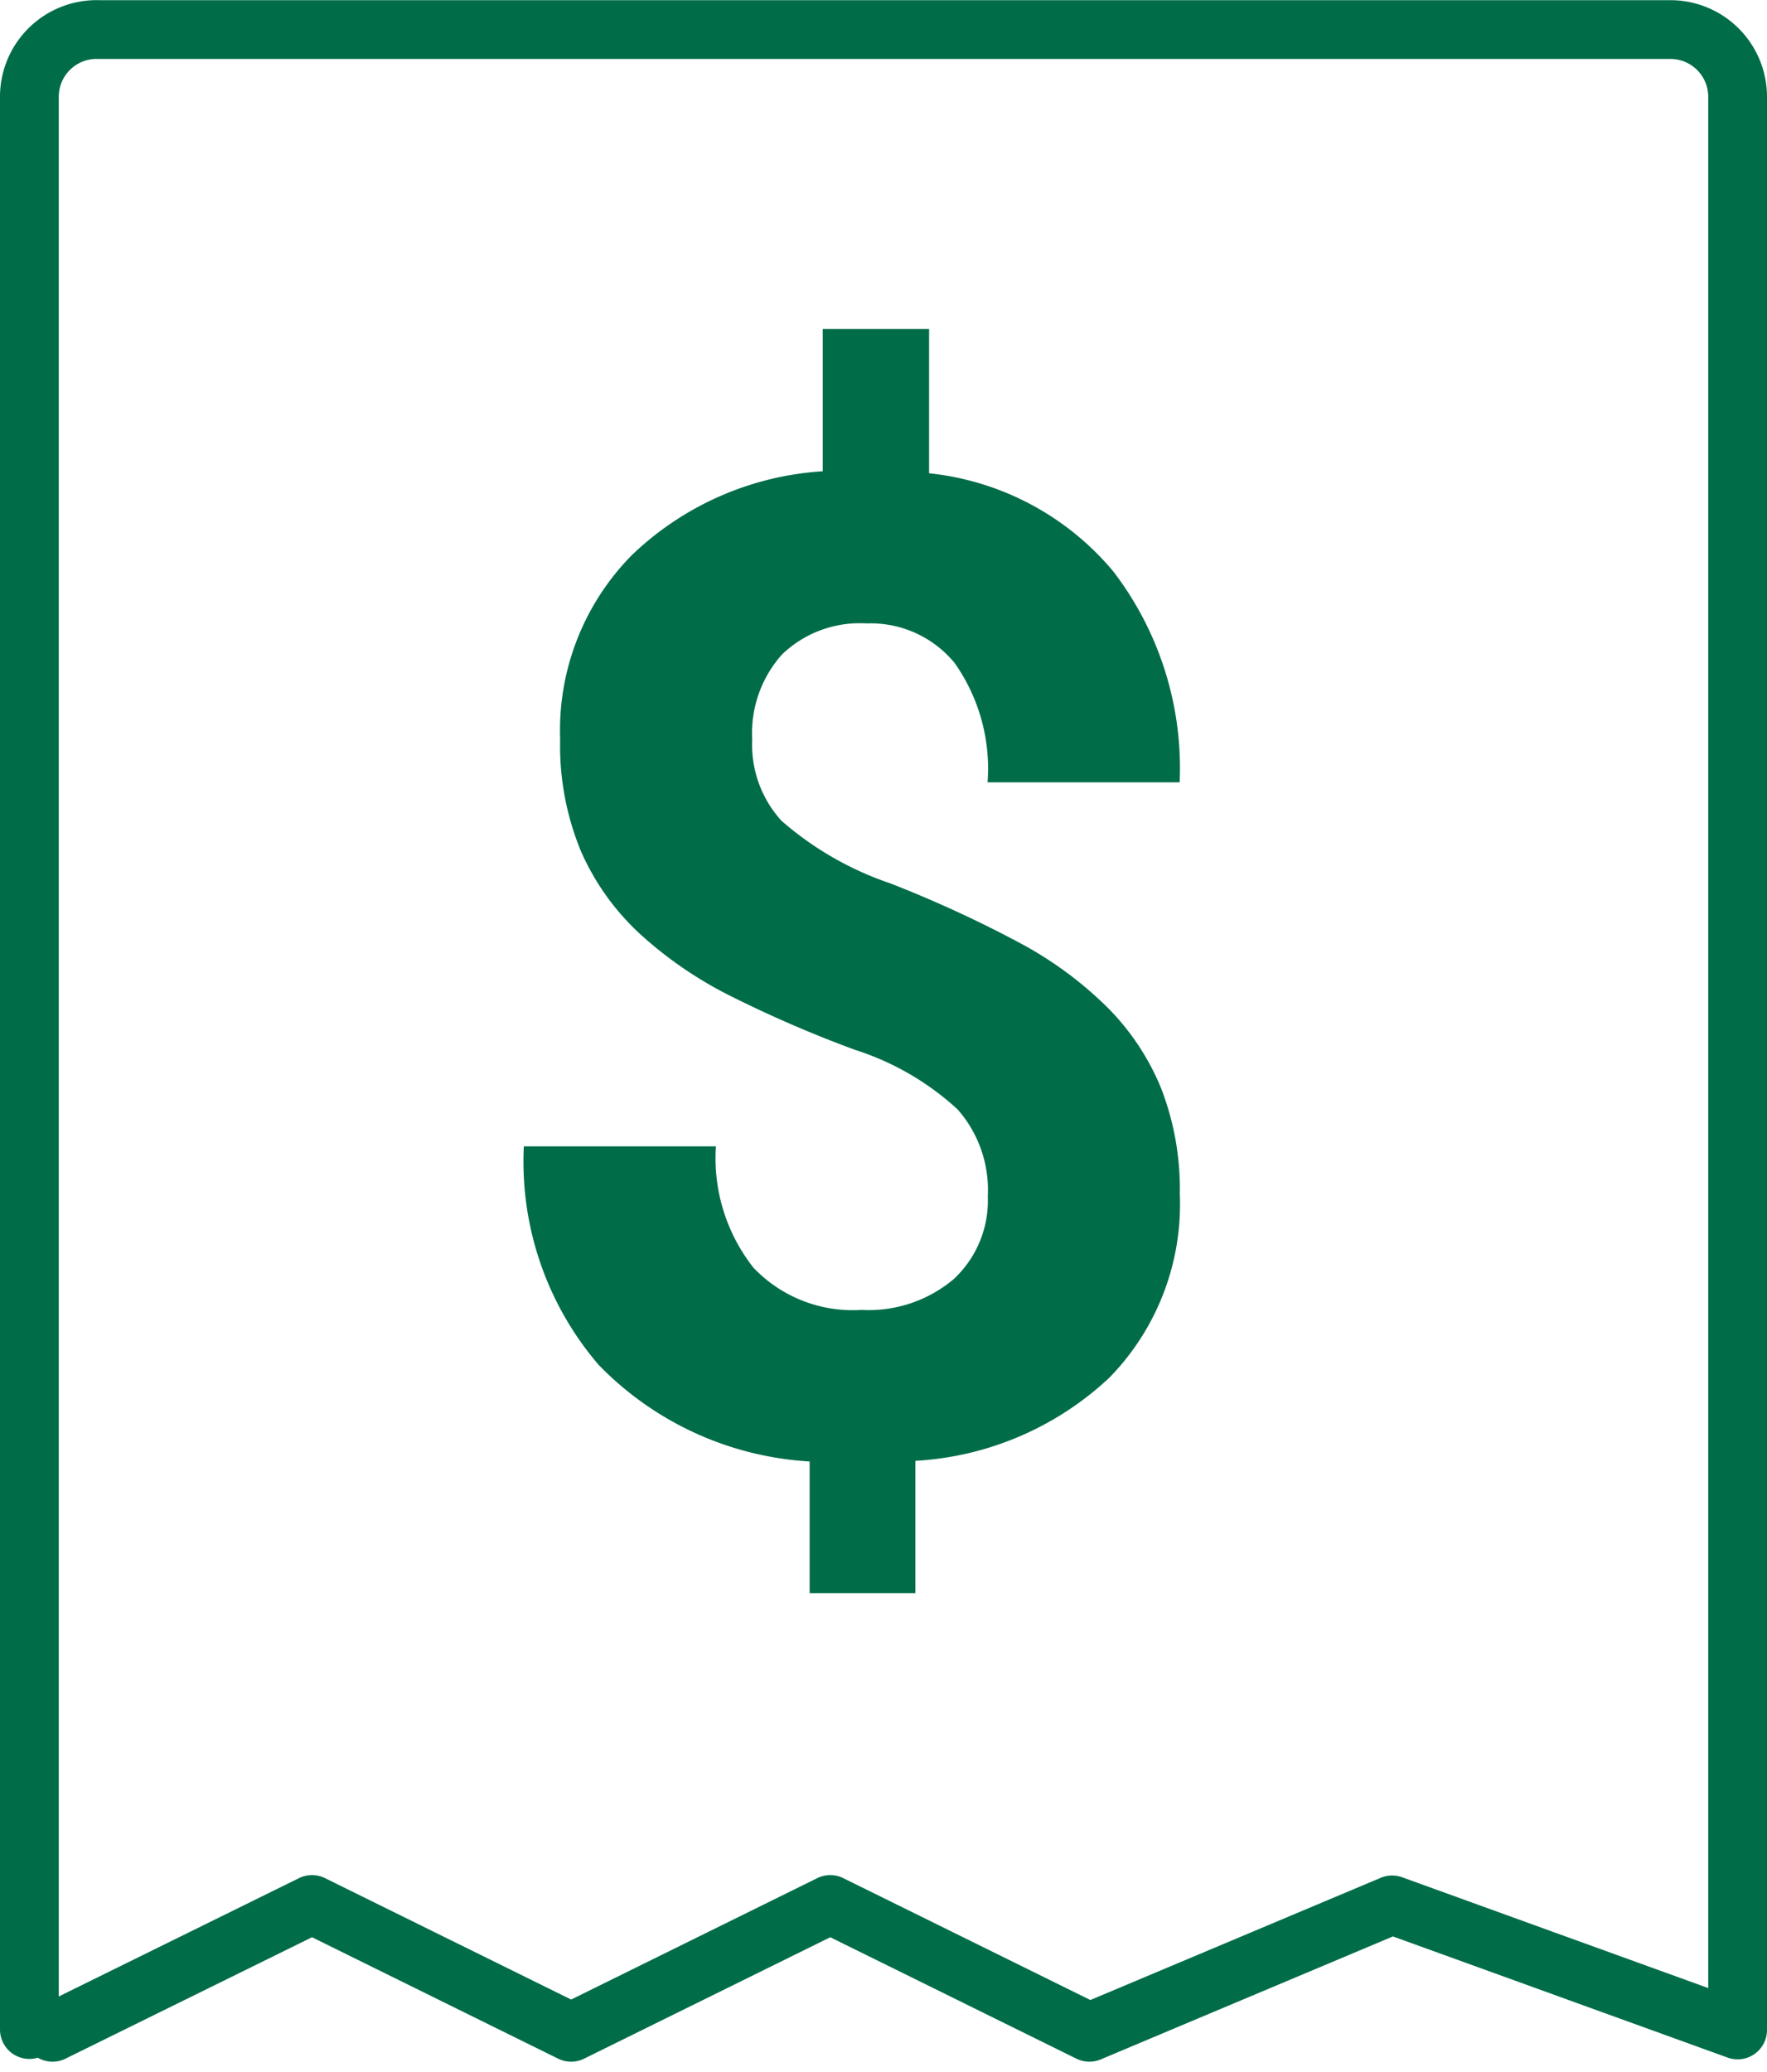 <svg xmlns="http://www.w3.org/2000/svg" width="30.072" height="35.251" viewBox="0 0 30.072 35.251">
  <g id="Group_1234" data-name="Group 1234" transform="translate(-665.428 -292.518)">
    <g id="Group_77" data-name="Group 77" transform="translate(1164.915 -72.534)">
      <path id="Path_102" data-name="Path 102" d="M74.16,929.393V896.5a1.144,1.144,0,0,1,1.185-1.138h26.737a1.144,1.144,0,0,1,1.15,1.138v32.9l-5.88-2.128L92.2,929.44l-4.41-2.175-4.41,2.175-4.41-2.175-4.416,2.175" transform="translate(-573.147 -529.807)" fill="none" stroke="#006d48" stroke-linecap="round" stroke-linejoin="round" stroke-width="1"/>
      <path id="Path_103" data-name="Path 103" d="M744.037,1530.88a2.071,2.071,0,0,0-.515-1.477,4.681,4.681,0,0,0-1.747-1.013,20.646,20.646,0,0,1-2.127-.921,6.784,6.784,0,0,1-1.533-1.053,4.227,4.227,0,0,1-1-1.4,4.694,4.694,0,0,1-.356-1.912,4.243,4.243,0,0,1,1.222-3.133,5.155,5.155,0,0,1,3.247-1.425v-2.421h1.81v2.455a4.722,4.722,0,0,1,3.133,1.668,5.5,5.5,0,0,1,1.131,3.591h-3.269a3.117,3.117,0,0,0-.56-2.03,1.848,1.848,0,0,0-1.5-.674,1.908,1.908,0,0,0-1.436.526,2.006,2.006,0,0,0-.509,1.454,1.913,1.913,0,0,0,.5,1.38,5.486,5.486,0,0,0,1.85,1.063,20.467,20.467,0,0,1,2.223,1.024,6.412,6.412,0,0,1,1.471,1.086,4.2,4.2,0,0,1,.916,1.38,4.751,4.751,0,0,1,.317,1.8,4.222,4.222,0,0,1-1.2,3.122,5.256,5.256,0,0,1-3.3,1.414v2.251h-1.8v-2.24a5.443,5.443,0,0,1-3.592-1.645,5.309,5.309,0,0,1-1.272-3.717h3.269a3.009,3.009,0,0,0,.639,2.065,2.332,2.332,0,0,0,1.838.718,2.244,2.244,0,0,0,1.572-.526A1.825,1.825,0,0,0,744.037,1530.88Z" transform="translate(-1226.713 -1145.475)" fill="#006d48"/>
    </g>
  </g>
</svg>
